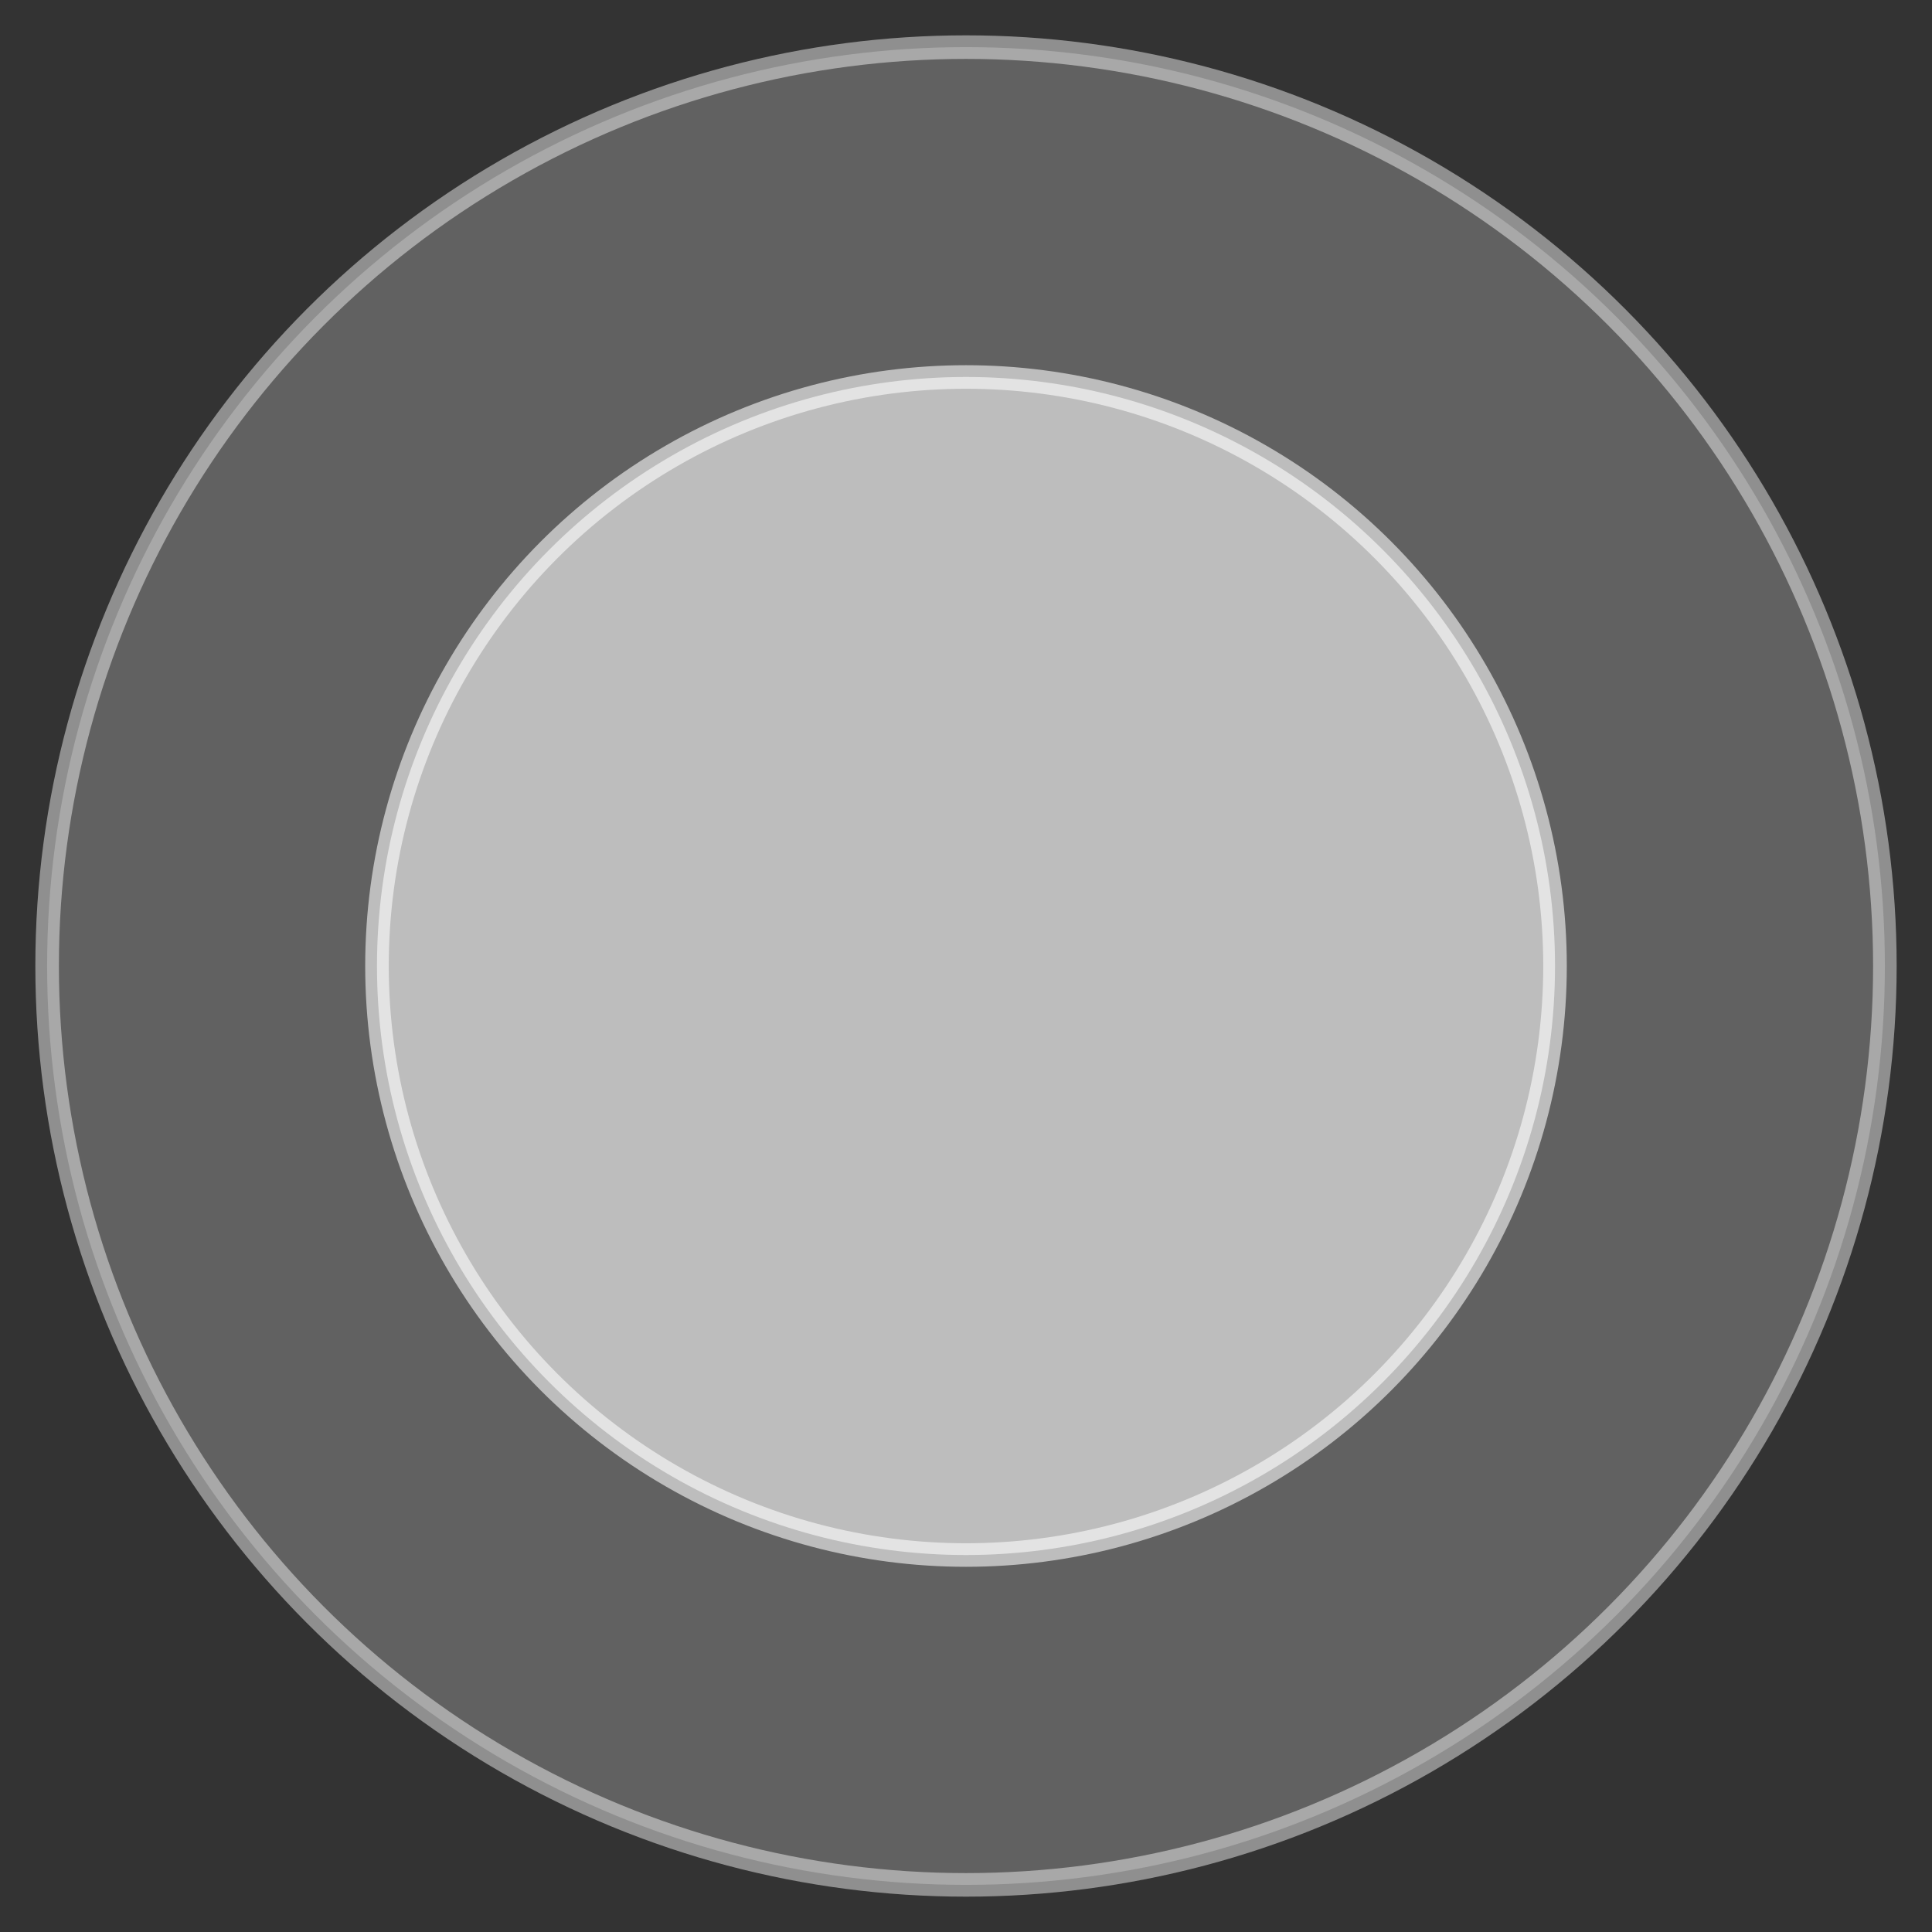 
<svg width="41px" height="41px" viewBox="0 0 41 41" version="1.1" xmlns="http://www.w3.org/2000/svg" xmlns:xlink="http://www.w3.org/1999/xlink">
    <rect x="0" y="0" width="41" height="41" fill="#333333" stroke="none"/>
    <!-- Generator: Sketch 49.1 (51147) - http://www.bohemiancoding.com/sketch -->
    <desc>Created with Sketch.</desc>
    <defs></defs>
    <g id="Page-1" stroke="none" stroke-width="1" fill="none" fill-rule="evenodd">
        <g id="小区地图" transform="translate(-78, -251)" fill="#FFFFFF" stroke="#FFFFFF" stroke-width="0.5">
            <g id="Group-3" transform="translate(33, 79)">
                <circle id="Oval-16" fill-opacity="0.5" opacity="0.451" cx="65.5" cy="192.5" r="19.5"></circle>
                <circle id="Oval-16" opacity="0.58" cx="65.5" cy="192.5" r="12.5"></circle>
            </g>
        </g>
    </g>
</svg>